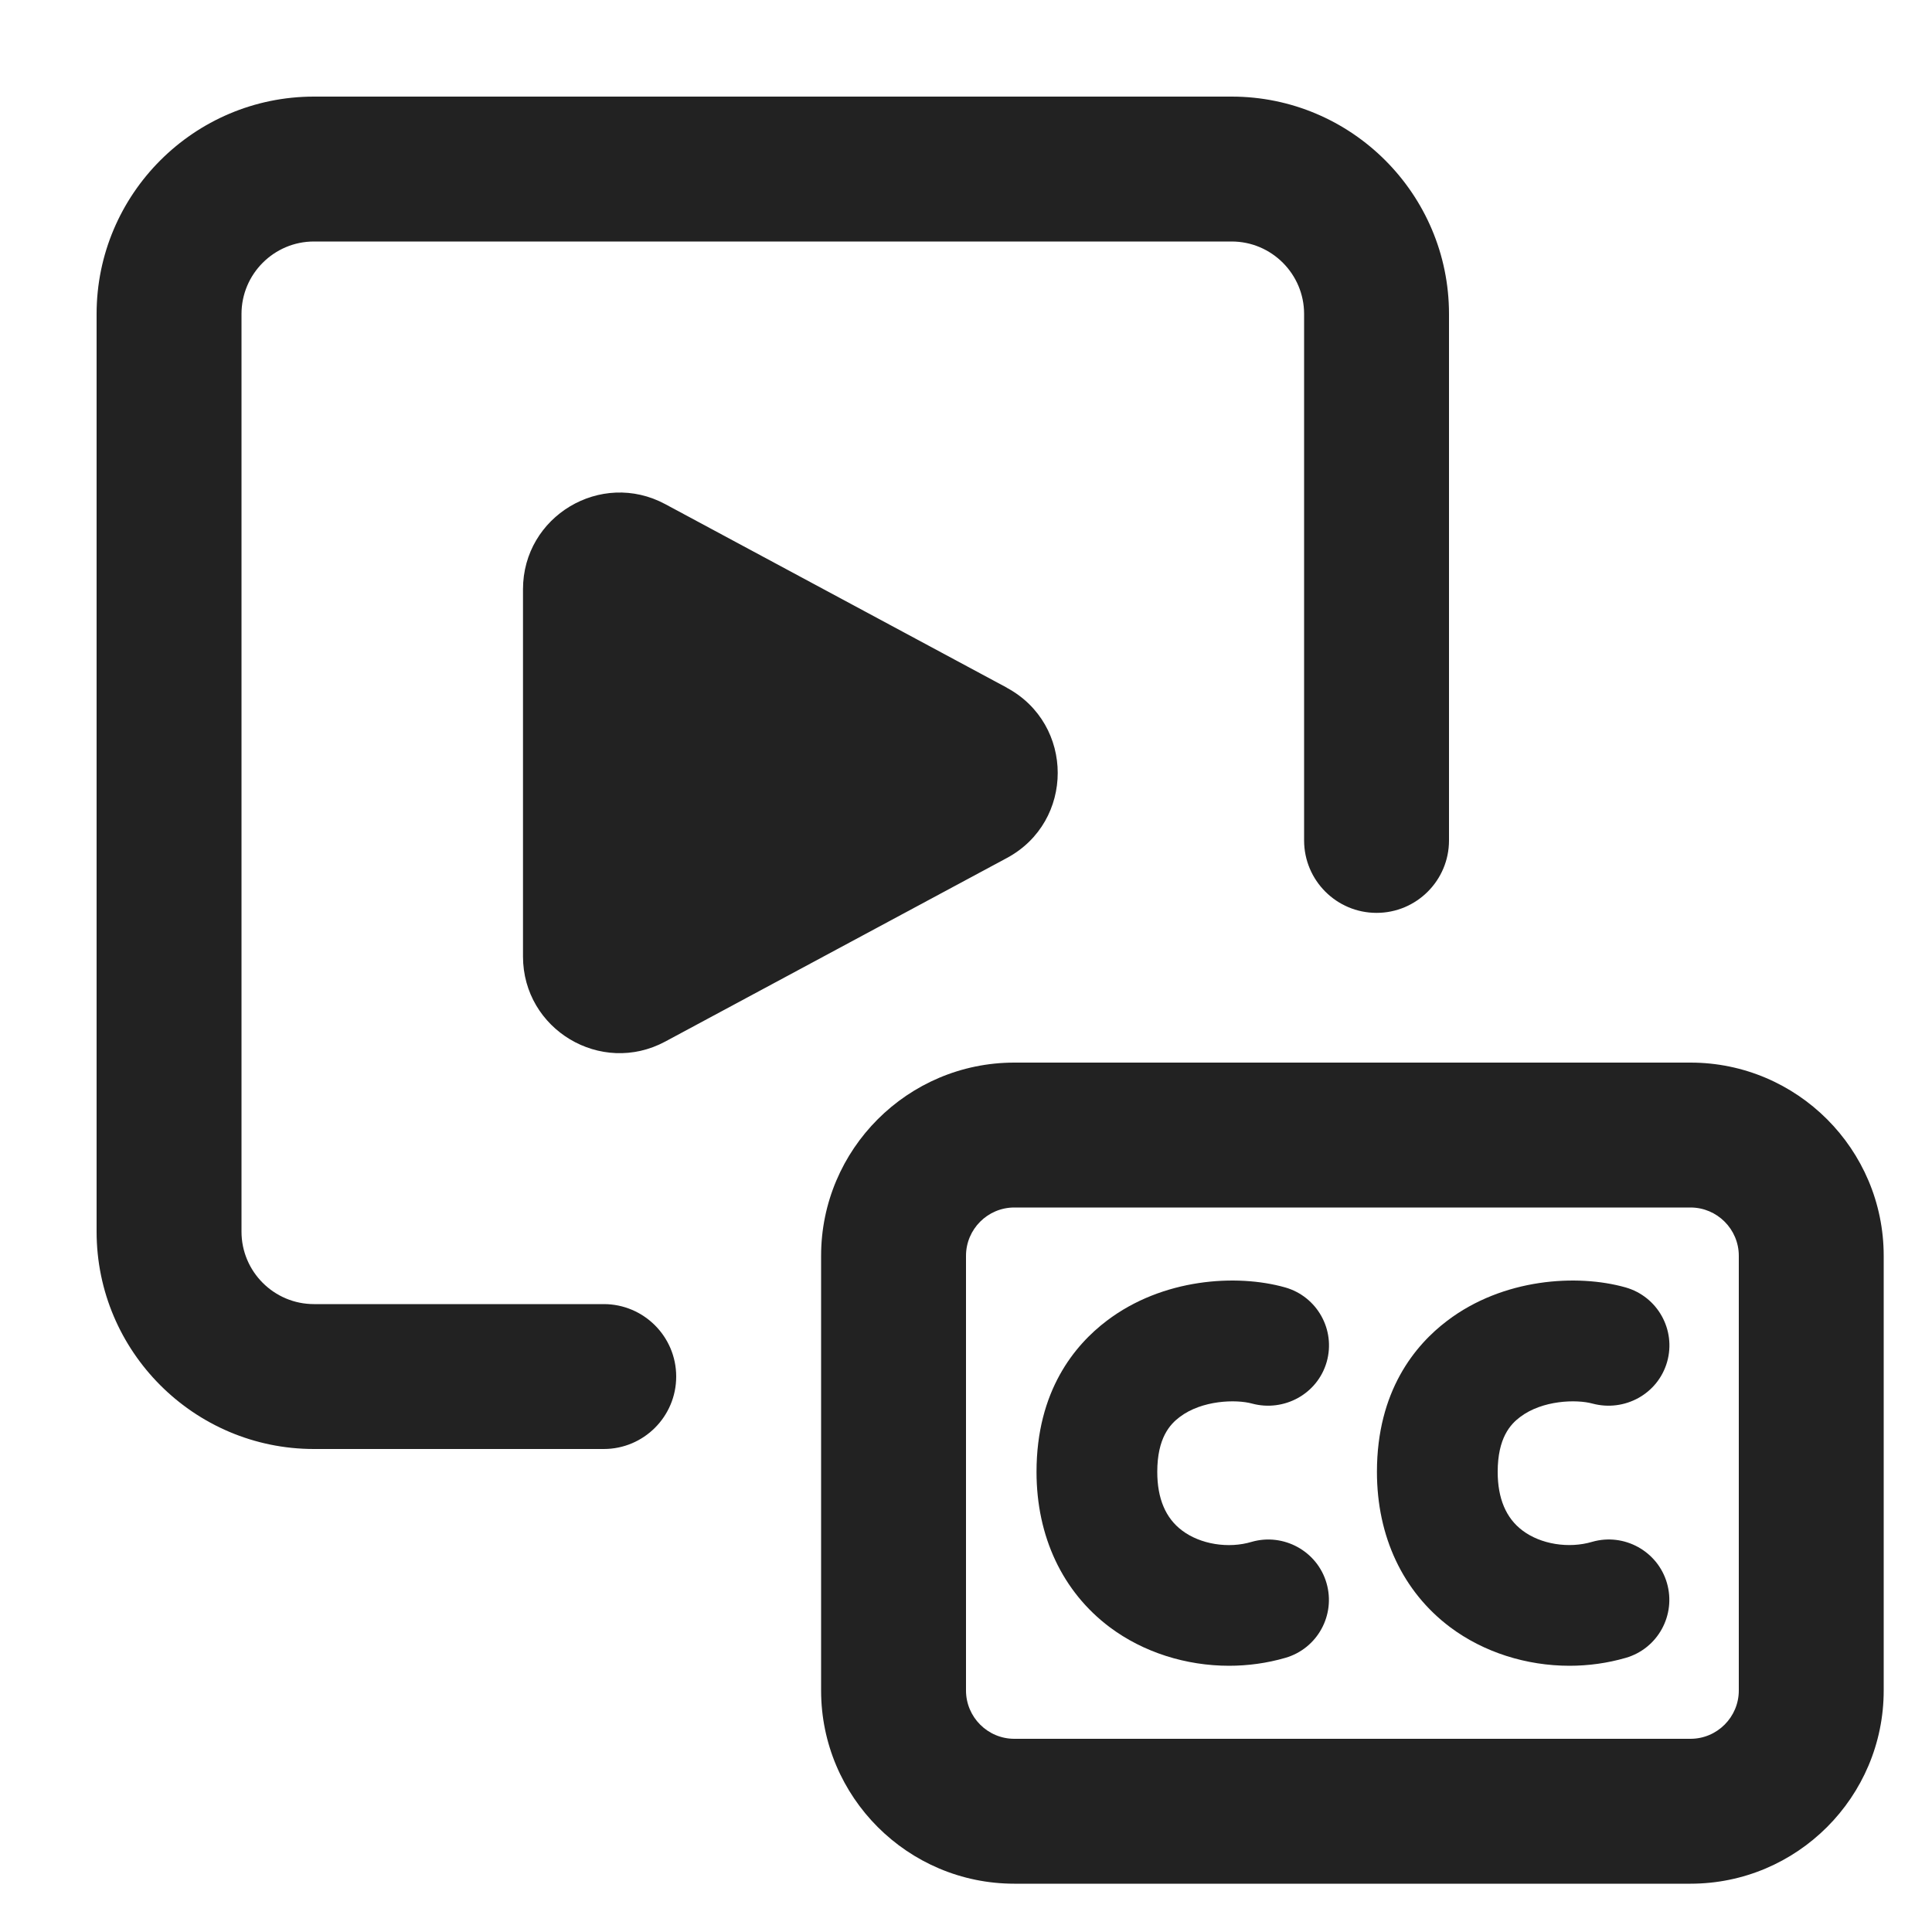 <?xml version="1.0" encoding="UTF-8"?>
<svg id="e" data-name="ICONS" xmlns="http://www.w3.org/2000/svg" width="20" height="20" viewBox="0 0 20 20">
  <path d="M10.423,7.119l-3.536-1.9c-.666-.358-1.473.125-1.473.881v3.801c0,.756.807,1.239,1.473.881l3.536-1.9c.702-.377.702-1.384,0-1.762Z" fill="#222"/>
  <path d="M6.25,15h-3c-1.241,0-2.25-1.01-2.25-2.25V3.25c0-1.24,1.009-2.25,2.25-2.25h9.5c1.241,0,2.25,1.01,2.25,2.25v5.45c0,.414-.336.75-.75.75s-.75-.336-.75-.75V3.25c0-.413-.336-.75-.75-.75H3.25c-.414,0-.75.337-.75.75v9.5c0,.413.336.75.75.75h3c.414,0,.75.336.75.75s-.336.75-.75.75Z" fill="#222"/>
  <path d="M17.5,19.5h-7c-1.103,0-2-.897-2-2v-4.5c0-1.103.897-2,2-2h7c1.103,0,2,.897,2,2v4.5c0,1.103-.897,2-2,2ZM10.5,12.5c-.276,0-.5.225-.5.5v4.5c0,.275.224.5.5.5h7c.276,0,.5-.225.5-.5v-4.5c0-.275-.224-.5-.5-.5h-7Z" fill="#222"/>
  <path d="M16.248,17.244c-.446,0-.889-.139-1.237-.4-.488-.367-.757-.938-.757-1.607,0-.839.396-1.314.728-1.565.575-.437,1.341-.487,1.845-.345.332.094.525.439.431.771-.095.333-.441.52-.772.432-.167-.046-.52-.036-.75.139-.1.075-.232.216-.232.568,0,.274.086.479.257.607.188.142.478.189.721.117.33-.095.678.096.774.426.096.332-.094.679-.426.775-.19.055-.387.082-.583.082Z" fill="#222"/>
  <path d="M12.724,17.244c-.446,0-.889-.139-1.237-.4-.488-.367-.757-.938-.757-1.607,0-.839.396-1.314.728-1.565.575-.437,1.341-.487,1.845-.345.332.094.525.439.431.771-.095.333-.442.52-.772.432-.167-.046-.52-.036-.75.139-.1.075-.232.216-.232.568,0,.275.086.479.257.607.188.142.479.19.721.117.328-.094.678.095.774.427.096.331-.094.678-.426.774-.19.055-.387.082-.584.082Z" fill="#222"/>
</svg>